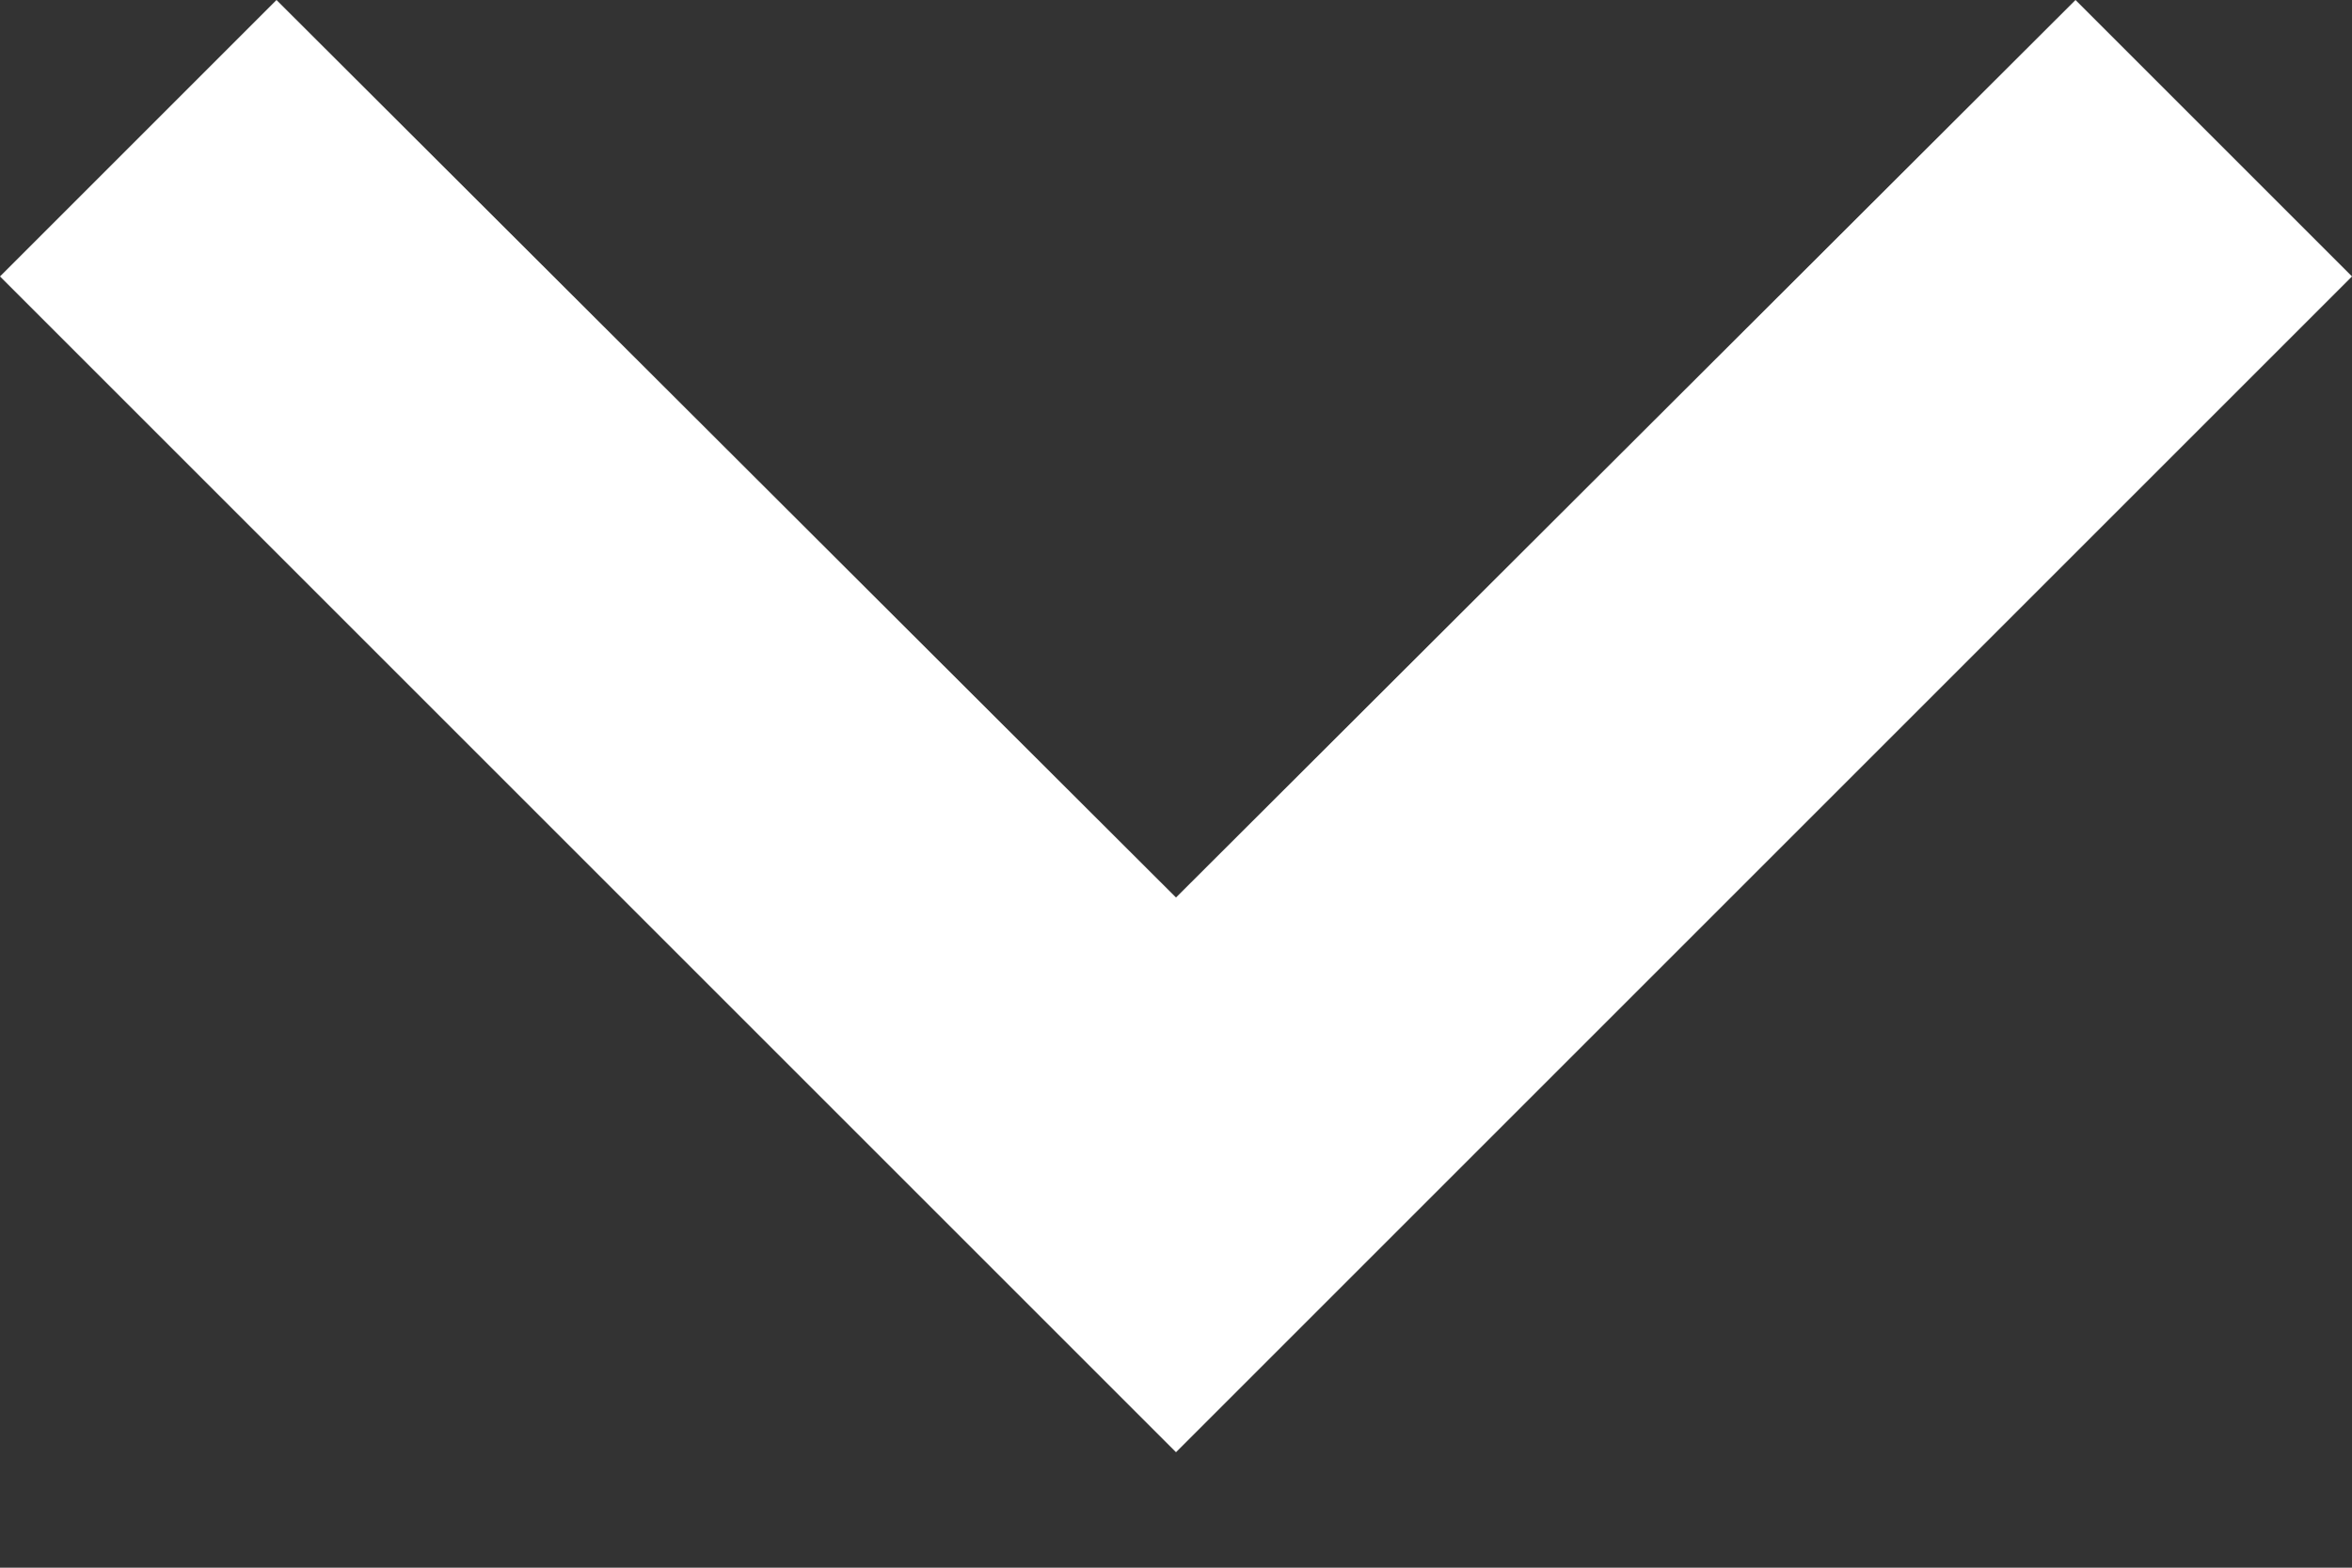 <svg width="9" height="6" viewBox="0 0 9 6" fill="none" xmlns="http://www.w3.org/2000/svg">
<rect x="0" y="0" width="9" height="6" fill="#333333" stroke="none"/>
<path d="M7.942 0L4.5 3.435L1.058 0L0 1.058L4.5 5.558L9 1.058L7.942 0Z" fill="white"/>
</svg>
